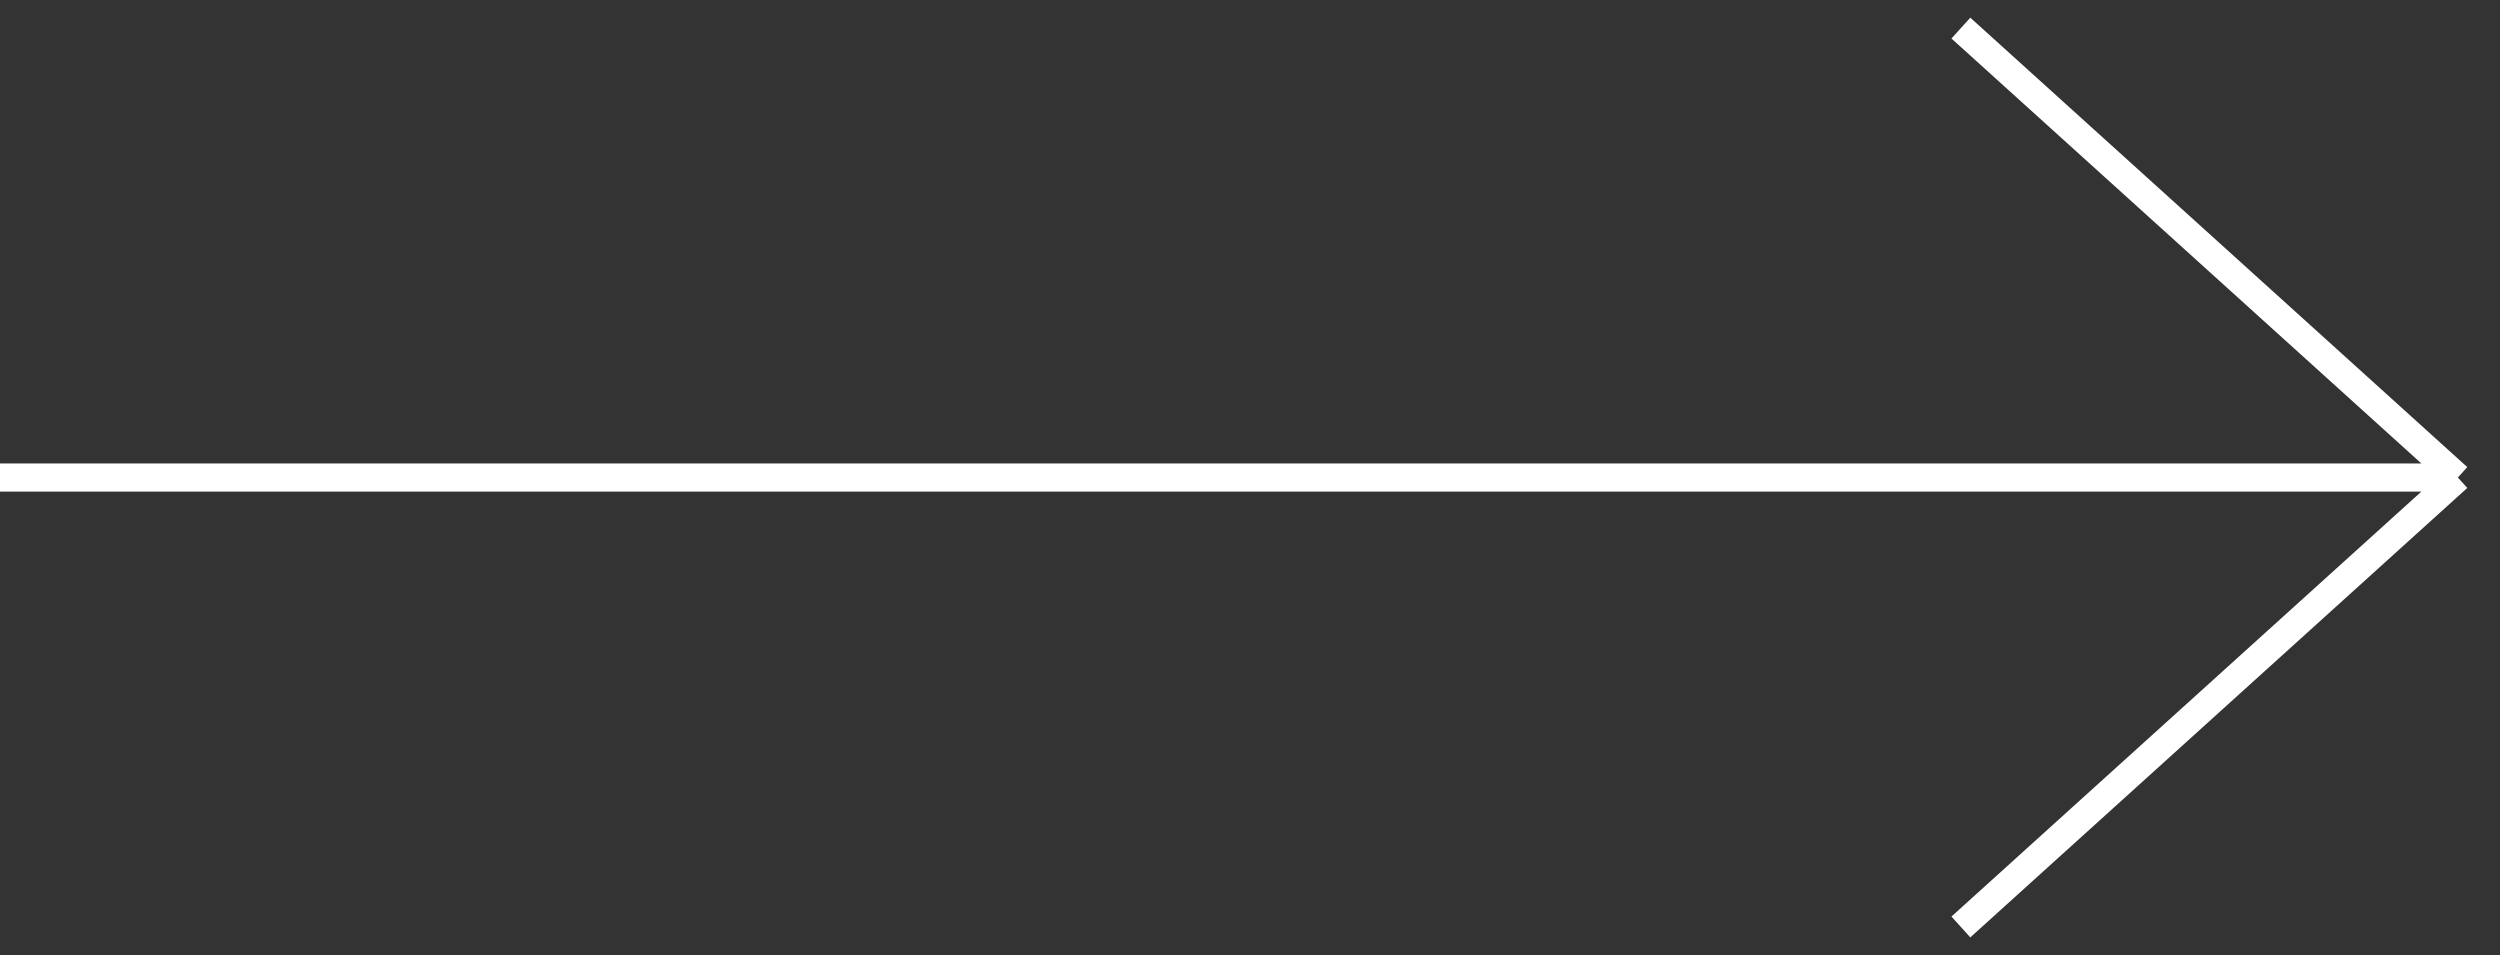 <svg viewBox="0 0 89 34" fill="none" xmlns="http://www.w3.org/2000/svg">
<rect x="0" y="0" width="89" height="34" fill="#333333" stroke="none"/>
<path d="M0 17H87.5M87.5 17L69.807 1M87.5 17L69.807 33" stroke="white"/>
</svg>
